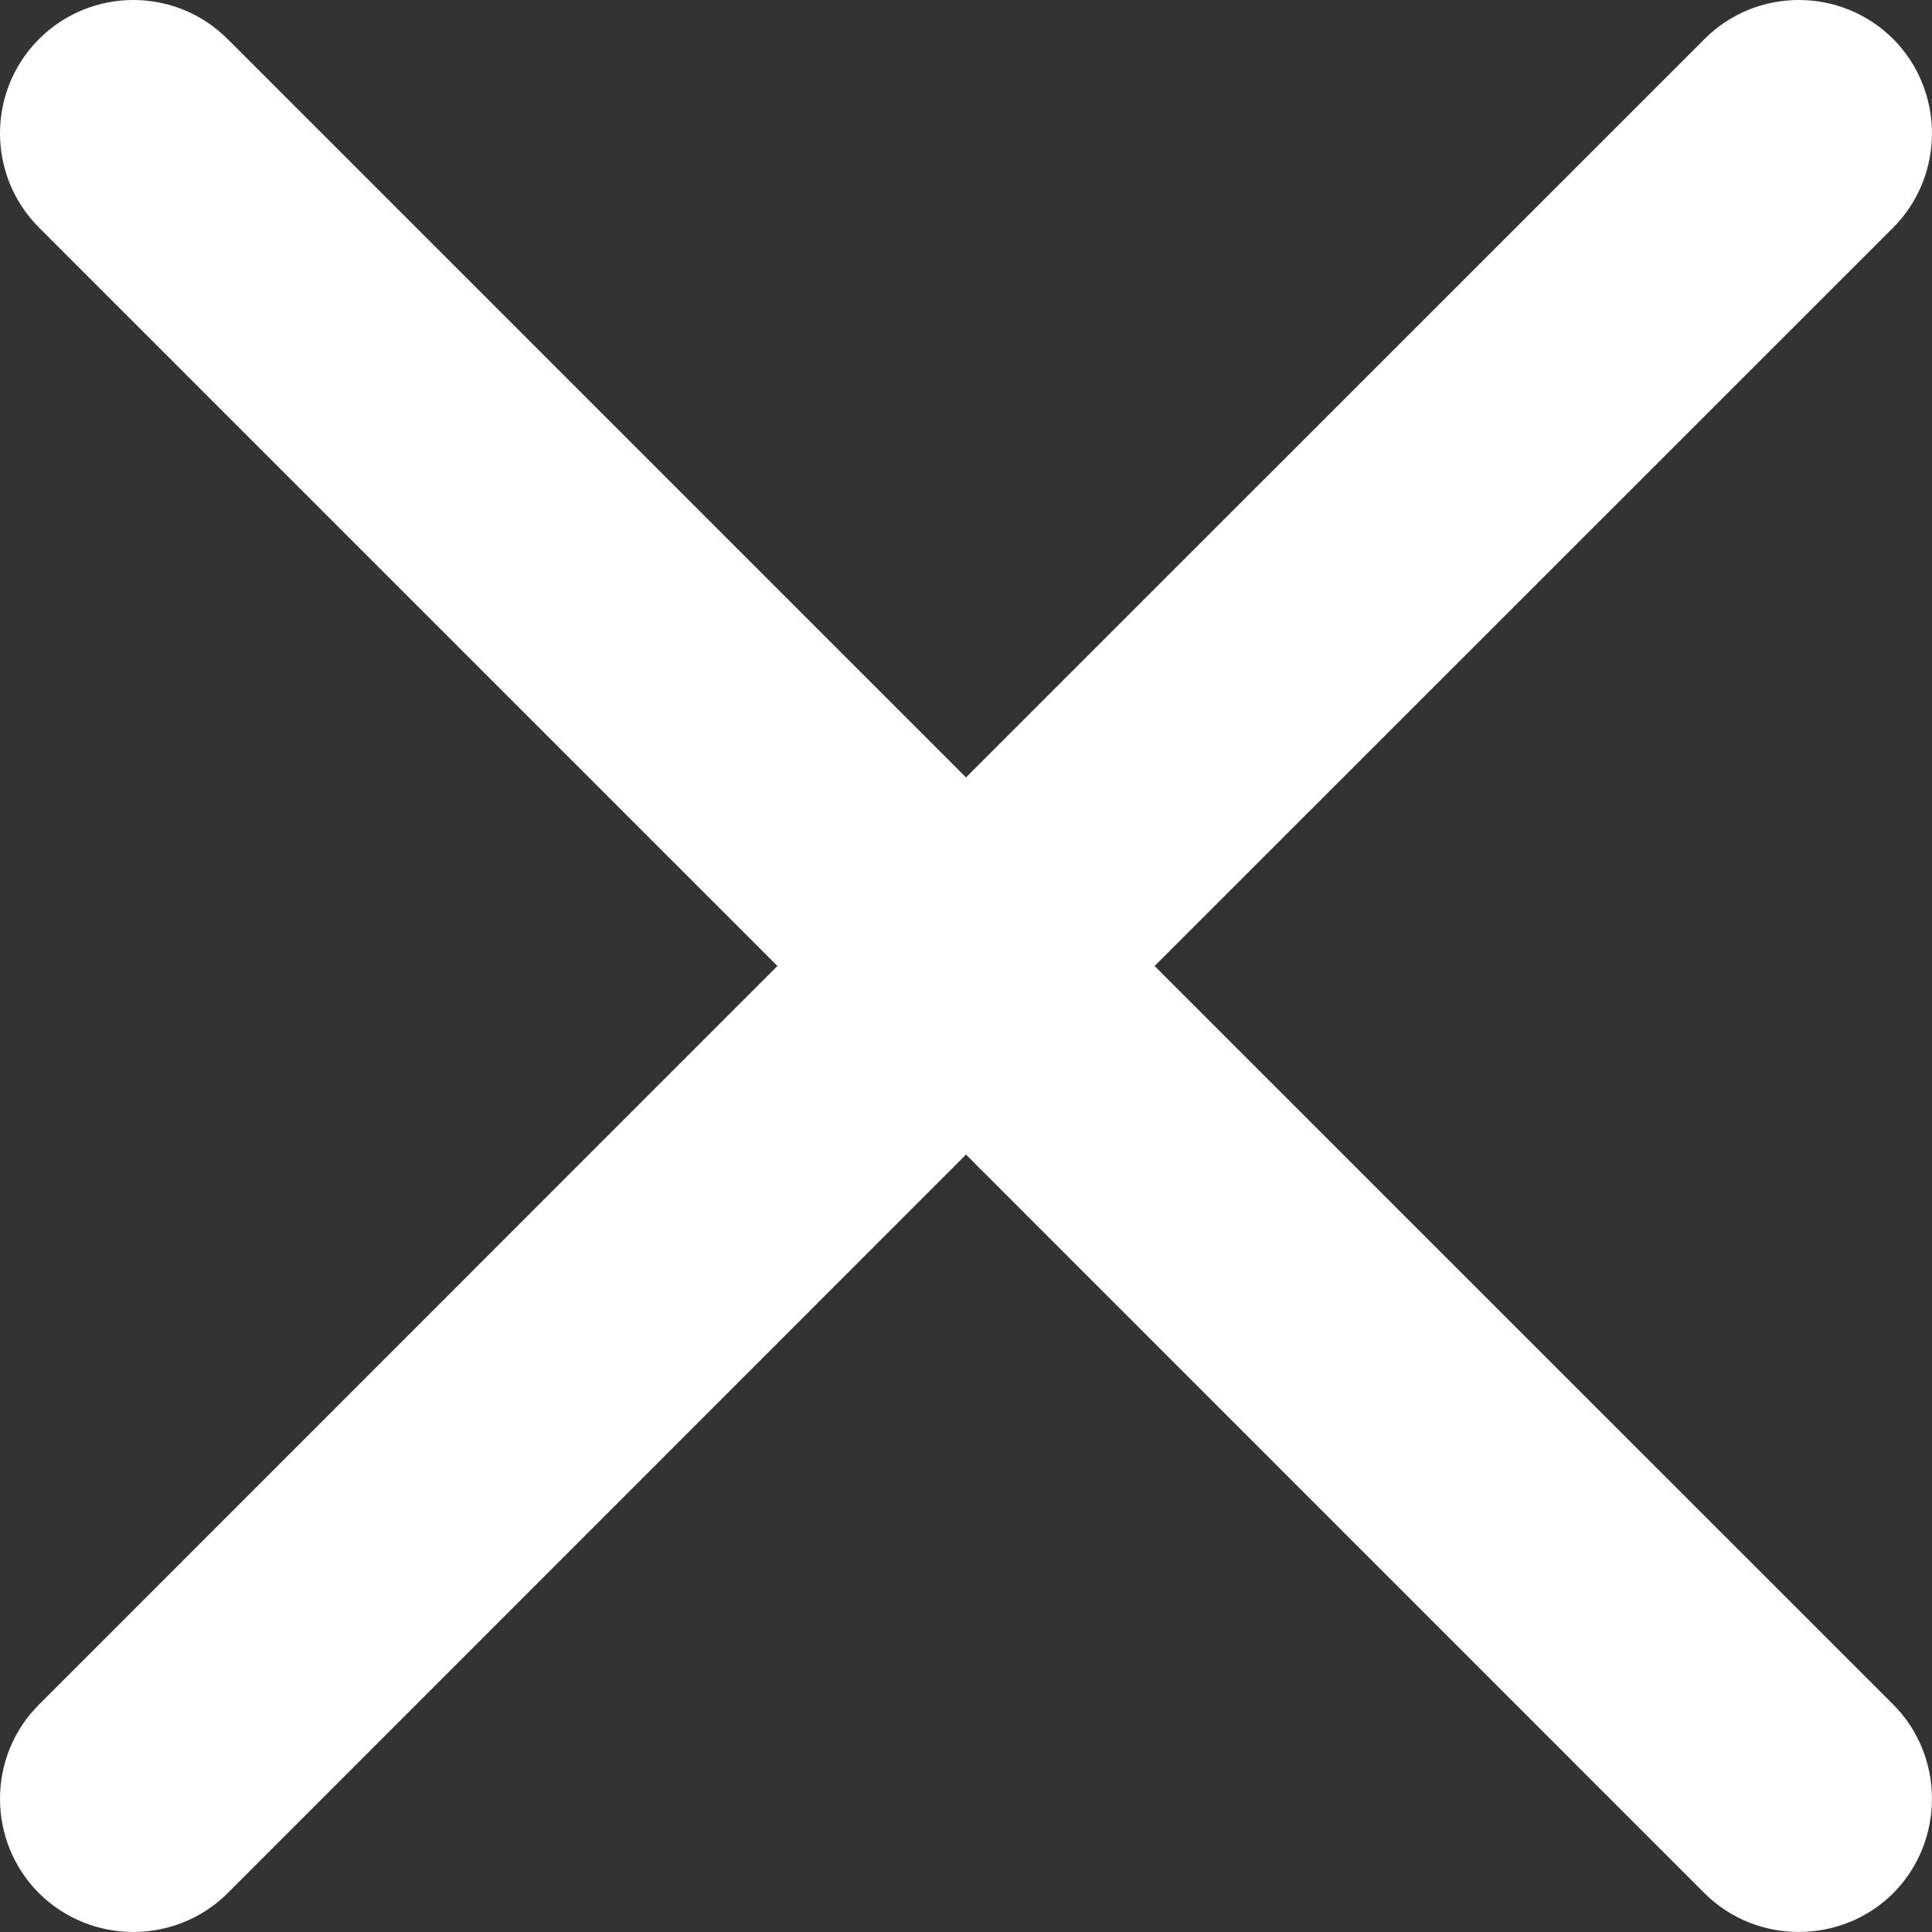 <?xml version="1.0" encoding="UTF-8"?>
<svg width="15px" height="15px" viewBox="0 0 15 15" version="1.1" xmlns="http://www.w3.org/2000/svg" xmlns:xlink="http://www.w3.org/1999/xlink">
    <rect x="0" y="0" width="15" height="15" fill="#333333" stroke="none"/>
    <!-- Generator: Sketch 46.2 (44496) - http://www.bohemiancoding.com/sketch -->
    <title>Shape</title>
    <desc>Created with Sketch.</desc>
    <defs></defs>
    <g id="Catalog-+-Category+" stroke="none" stroke-width="1" fill="none" fill-rule="evenodd">
        <g id="WILD_FISH_category_popup1_320" transform="translate(-285, -20)" fill-rule="nonzero" fill="#FFFFFF">
            <path d="M293.964,27.5 L299.699,21.767 C300.1,21.363 300.1,20.707 299.699,20.303 C299.295,19.899 298.636,19.899 298.234,20.303 L292.5,26.036 L286.767,20.303 C286.363,19.899 285.707,19.899 285.303,20.303 C284.899,20.707 284.899,21.363 285.303,21.767 L291.036,27.5 L285.303,33.234 C284.899,33.636 284.899,34.295 285.303,34.699 C285.707,35.1 286.363,35.1 286.767,34.699 L292.5,28.964 L298.234,34.699 C298.636,35.1 299.295,35.1 299.699,34.699 C300.1,34.295 300.1,33.636 299.699,33.234 L293.964,27.5 Z" id="Shape"></path>
        </g>
    </g>
</svg>
